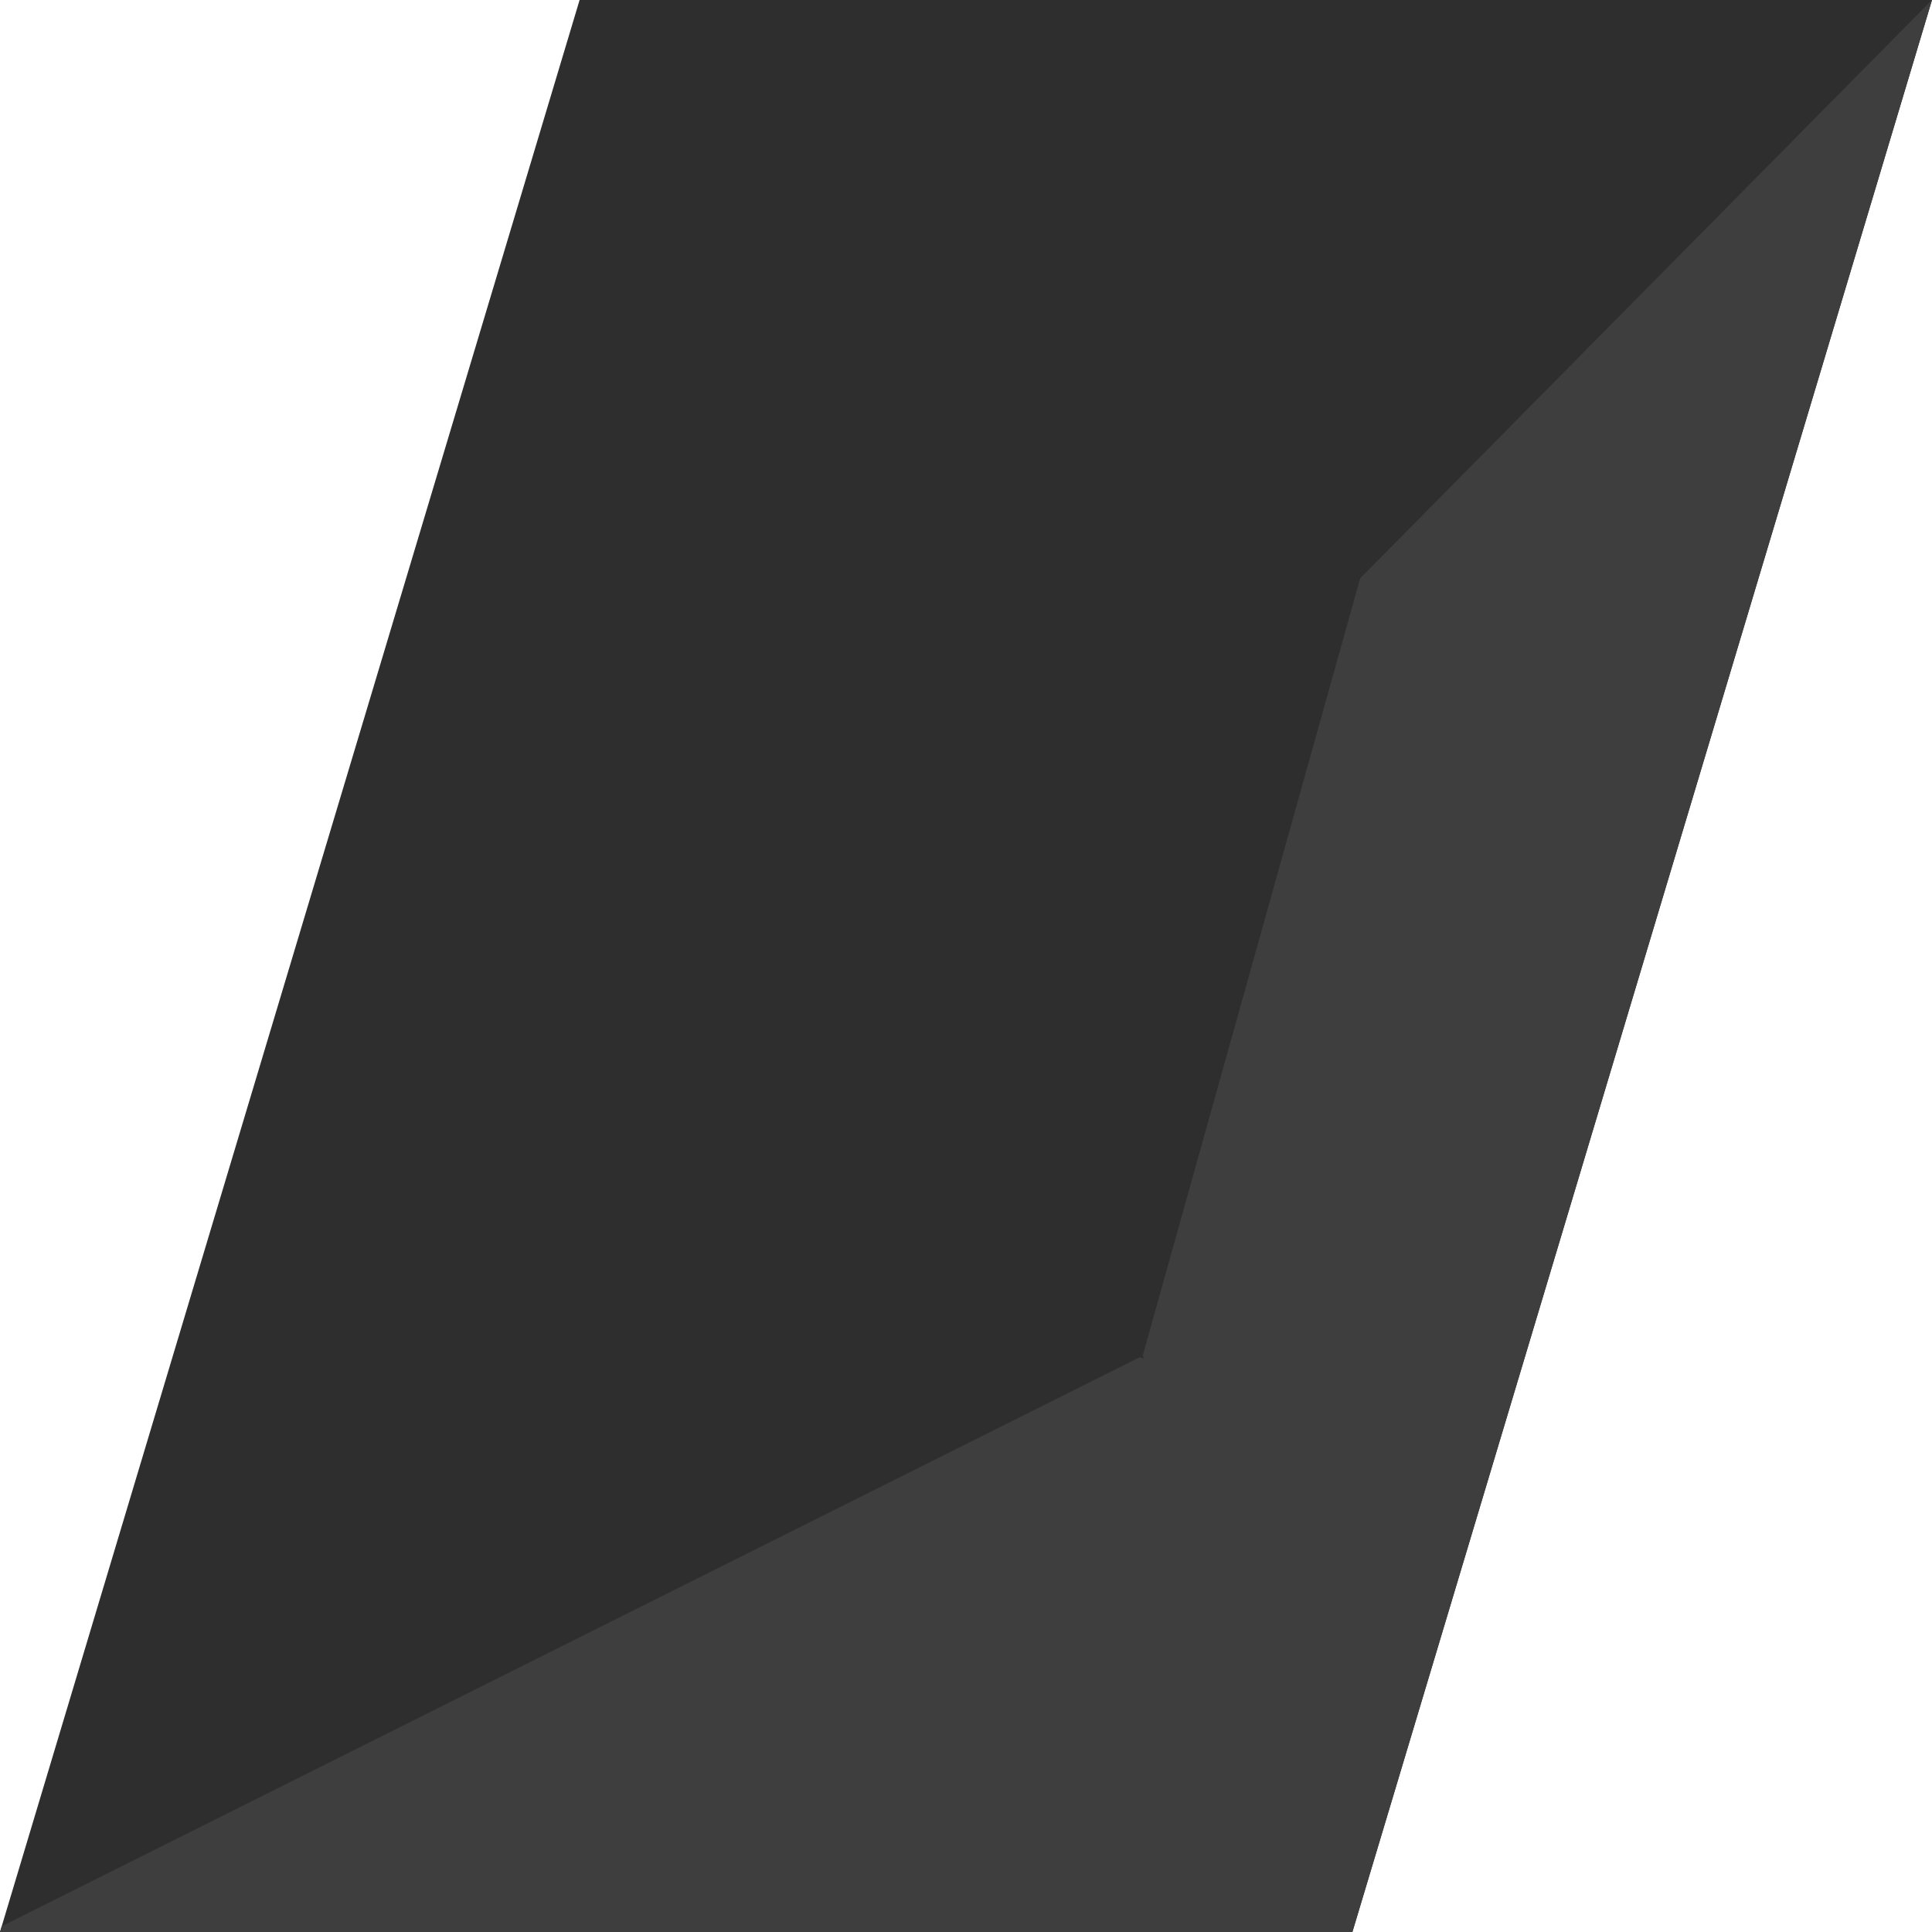 <?xml version="1.0" encoding="UTF-8" standalone="no"?>
<!-- Created with Inkscape (http://www.inkscape.org/) -->

<svg
   width="100mm"
   height="100mm"
   viewBox="0 0 100 100"
   version="1.1"
   id="svg5"
   inkscape:version="1.2 (dc2aedaf03, 2022-05-15)"
   sodipodi:docname="obsidian.svg"
   xmlns:inkscape="http://www.inkscape.org/namespaces/inkscape"
   xmlns:sodipodi="http://sodipodi.sourceforge.net/DTD/sodipodi-0.dtd"
   xmlns="http://www.w3.org/2000/svg"
   xmlns:svg="http://www.w3.org/2000/svg">
  <sodipodi:namedview
     id="namedview7"
     pagecolor="#ffffff"
     bordercolor="#000000"
     borderopacity="0.25"
     inkscape:showpageshadow="2"
     inkscape:pageopacity="0.0"
     inkscape:pagecheckerboard="0"
     inkscape:deskcolor="#d1d1d1"
     inkscape:document-units="mm"
     showgrid="false"
     inkscape:zoom="0.5"
     inkscape:cx="-19"
     inkscape:cy="-56"
     inkscape:window-width="1856"
     inkscape:window-height="1057"
     inkscape:window-x="1976"
     inkscape:window-y="360"
     inkscape:window-maximized="1"
     inkscape:current-layer="layer1" />
  <defs
     id="defs2" />
  <g
     inkscape:label="Layer 1"
     inkscape:groupmode="layer"
     id="layer1">
    <path
       id="rect30821"
       style="fill:#2e2e2e;stroke-width:0.714;stroke-linecap:round;stroke-linejoin:round;stroke-dashoffset:898.93;stop-color:#000000;fill-opacity:1"
       d="m 30,0 h 70 L 70,100 H 0 Z m 0,0 h 70 L 70,100 H 0 Z m 0,0 h 70 L 70,100 H 0 Z m 0,0 h 70 L 70,100 H 0 Z m 0,0 h 70 L 70,100 H 0 Z m 0,0 h 70 L 70,100 H 0 Z m 0,0 h 70 L 70,100 H 0 Z m 0,0 h 70 L 70,100 H 0 Z"
       sodipodi:nodetypes="ccccc" />
    <path
       id="rect30821-3"
       style="fill:#3e3e3e;fill-opacity:1;stroke-width:0.714;stroke-linecap:round;stroke-linejoin:round;stroke-dashoffset:898.93;stop-color:#000000"
       d="M 99.995 0 L 70.402 29.933 L 59.148 70.163 L 59.207 70.327 L 59.002 70.247 L 0.089 99.703 L 0 100 L 70 100 L 97.789 7.37 L 99.999 0 L 99.995 0 z " />
  </g>
</svg>
